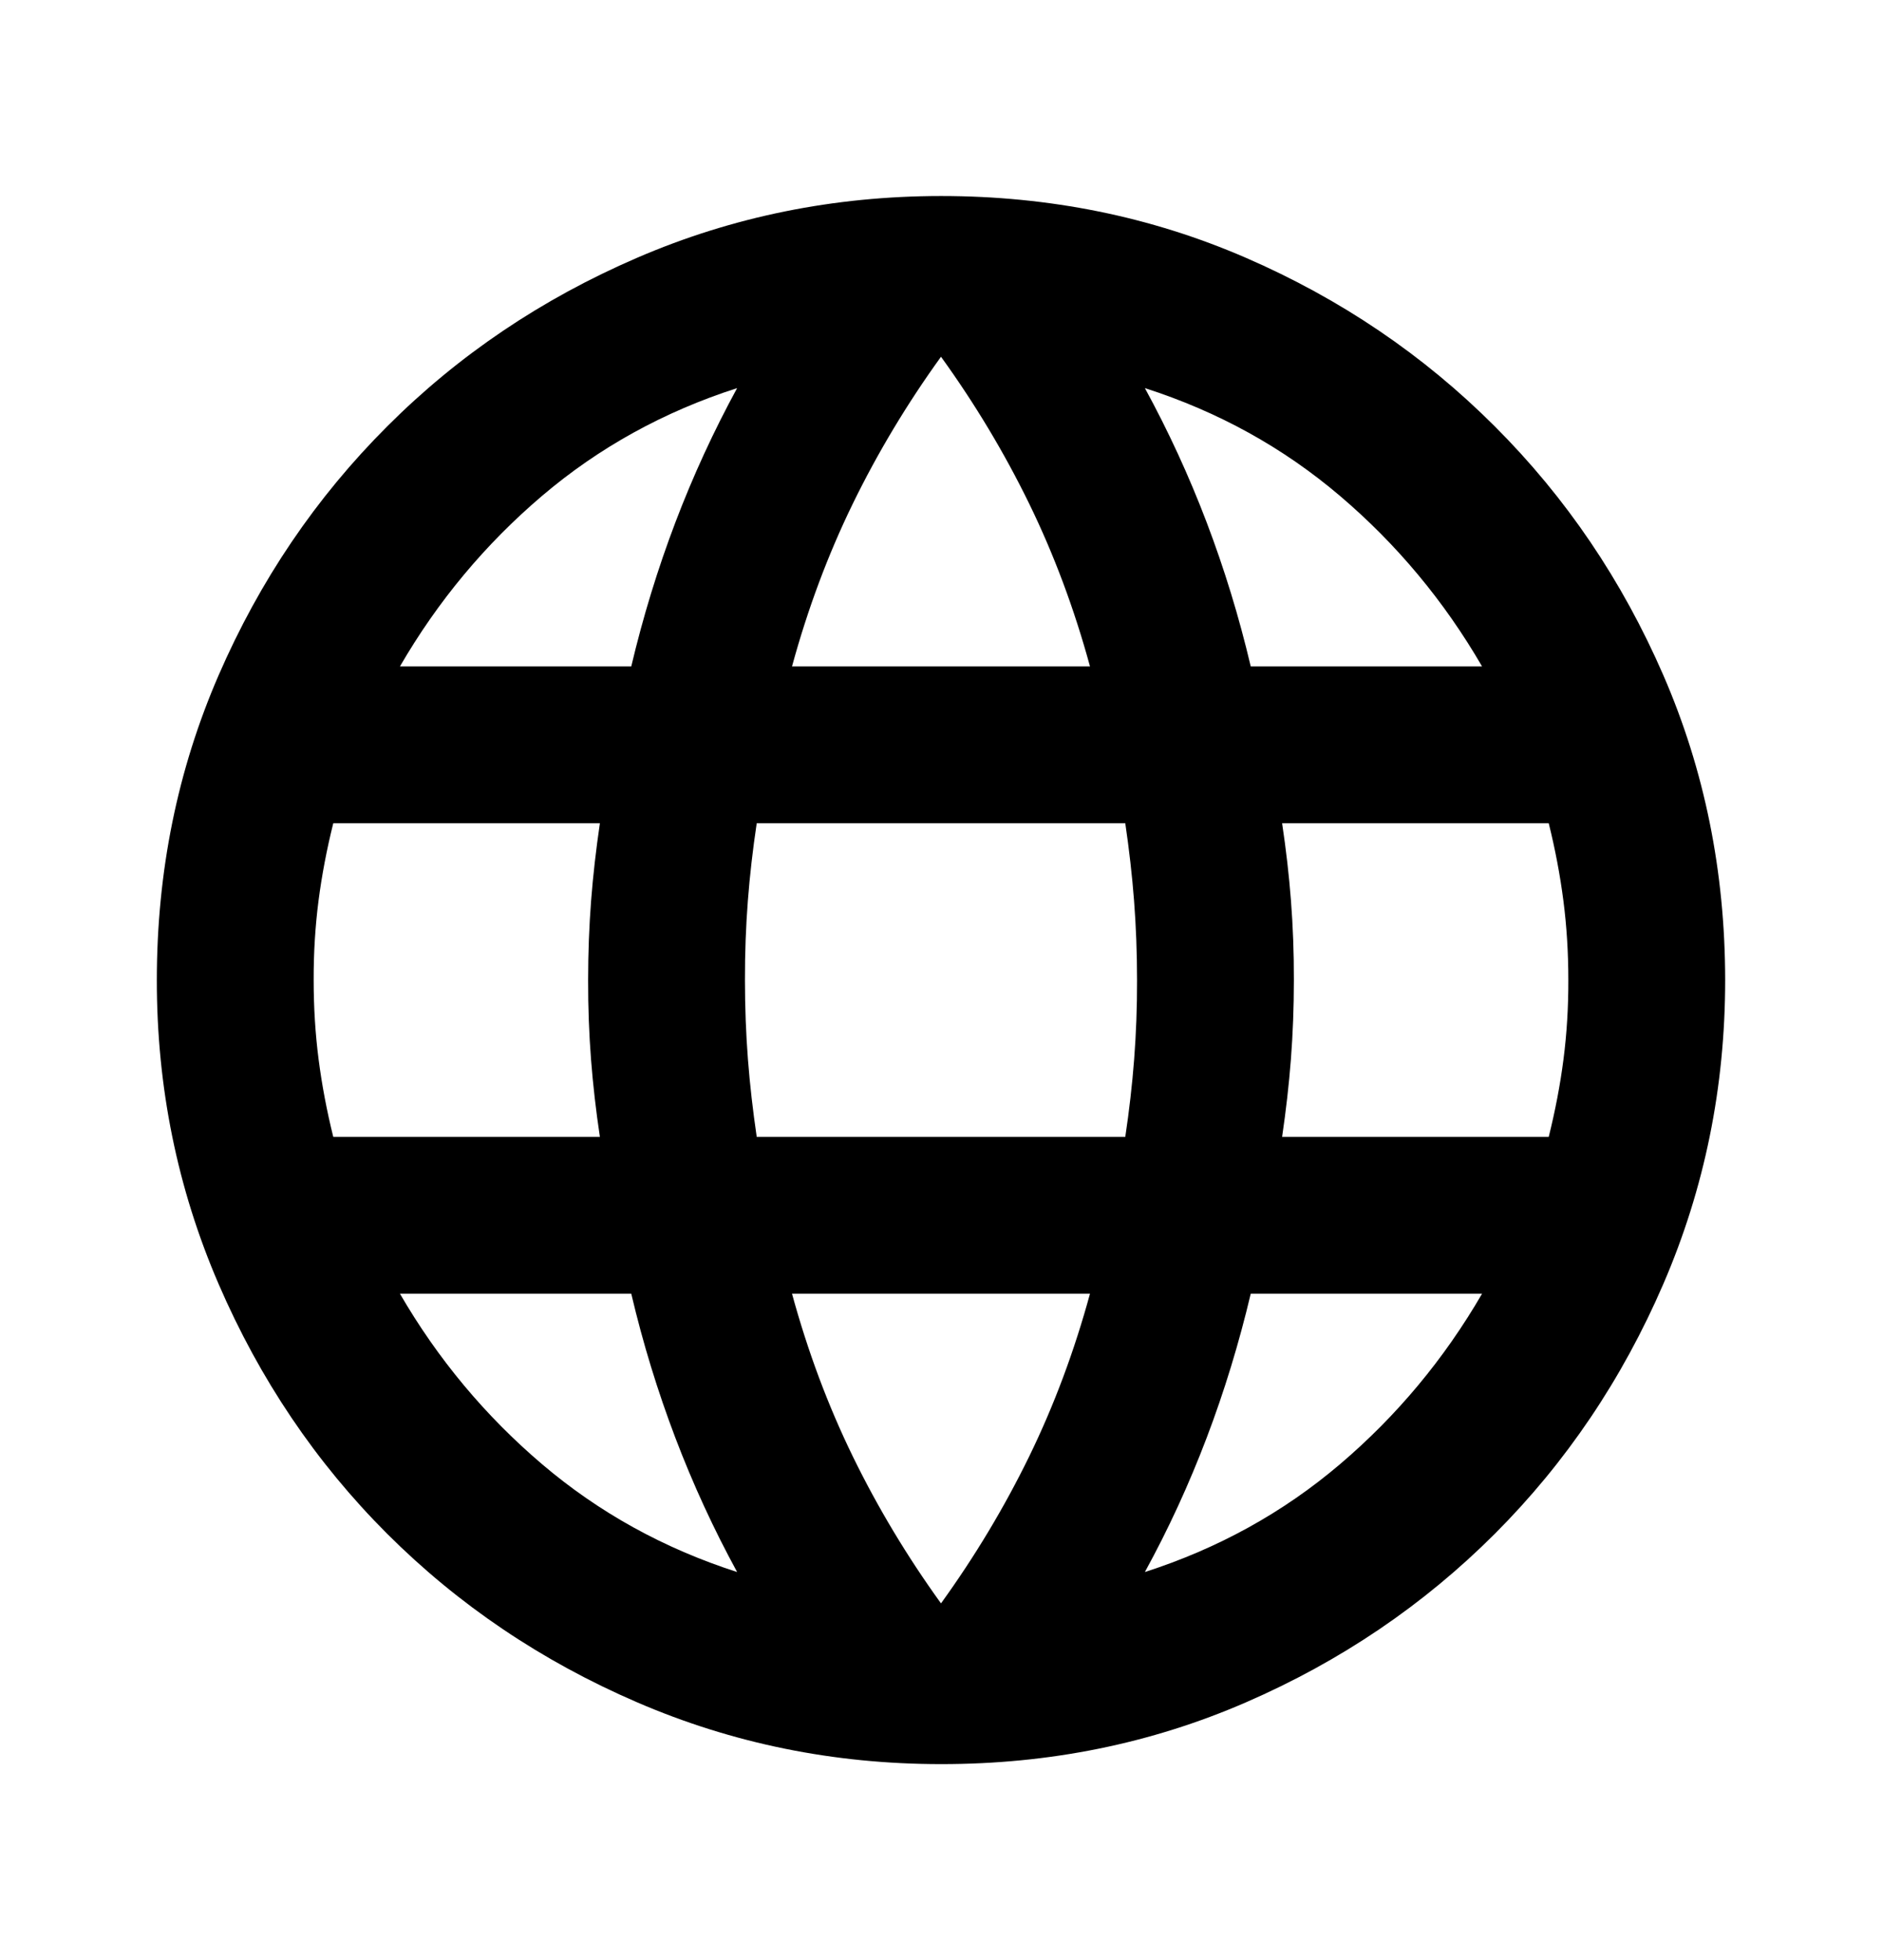 <svg width="24" height="25" viewBox="0 0 24 25" fill="none" xmlns="http://www.w3.org/2000/svg">
<path d="M12 22.5C10.633 22.5 9.342 22.237 8.125 21.712C6.908 21.187 5.846 20.47 4.937 19.562C4.029 18.654 3.312 17.592 2.787 16.375C2.262 15.158 1.999 13.867 2 12.5C2 11.117 2.263 9.821 2.788 8.612C3.313 7.403 4.03 6.345 4.938 5.438C5.846 4.529 6.908 3.813 8.124 3.288C9.34 2.763 10.632 2.501 12 2.5C13.383 2.5 14.679 2.763 15.888 3.288C17.097 3.813 18.155 4.53 19.062 5.438C19.971 6.346 20.687 7.404 21.212 8.613C21.737 9.822 21.999 11.117 22 12.5C22 13.867 21.737 15.158 21.212 16.375C20.687 17.592 19.97 18.654 19.062 19.563C18.154 20.471 17.096 21.188 15.887 21.713C14.678 22.238 13.383 22.501 12 22.5ZM12 20.45C12.433 19.85 12.808 19.225 13.125 18.575C13.442 17.925 13.7 17.233 13.9 16.5H10.1C10.3 17.233 10.558 17.925 10.875 18.575C11.192 19.225 11.567 19.85 12 20.45ZM9.4 20.05C9.1 19.5 8.837 18.929 8.612 18.337C8.387 17.745 8.199 17.133 8.05 16.5H5.1C5.583 17.333 6.188 18.058 6.913 18.675C7.638 19.292 8.467 19.75 9.4 20.05ZM14.6 20.05C15.533 19.75 16.363 19.292 17.088 18.675C17.813 18.058 18.417 17.333 18.9 16.5H15.95C15.8 17.133 15.613 17.746 15.388 18.338C15.163 18.93 14.901 19.501 14.6 20.05ZM4.25 14.5H7.65C7.6 14.167 7.562 13.837 7.537 13.512C7.512 13.187 7.499 12.849 7.5 12.5C7.5 12.15 7.513 11.813 7.538 11.488C7.563 11.163 7.601 10.834 7.65 10.5H4.25C4.167 10.833 4.104 11.163 4.062 11.488C4.02 11.813 3.999 12.151 4 12.5C4 12.85 4.021 13.187 4.063 13.512C4.105 13.837 4.167 14.166 4.25 14.5ZM9.65 14.5H14.35C14.4 14.167 14.438 13.837 14.463 13.512C14.488 13.187 14.501 12.849 14.5 12.5C14.5 12.15 14.487 11.813 14.462 11.488C14.437 11.163 14.399 10.834 14.35 10.5H9.65C9.6 10.833 9.562 11.163 9.537 11.488C9.512 11.813 9.499 12.151 9.5 12.5C9.5 12.85 9.513 13.187 9.538 13.512C9.563 13.837 9.601 14.166 9.65 14.5ZM16.35 14.5H19.75C19.833 14.167 19.896 13.837 19.938 13.512C19.98 13.187 20.001 12.849 20 12.5C20 12.15 19.979 11.813 19.937 11.488C19.895 11.163 19.833 10.834 19.75 10.5H16.35C16.4 10.833 16.438 11.163 16.463 11.488C16.488 11.813 16.501 12.151 16.5 12.5C16.5 12.85 16.487 13.187 16.462 13.512C16.437 13.837 16.399 14.166 16.35 14.5ZM15.95 8.5H18.9C18.417 7.667 17.813 6.942 17.088 6.325C16.363 5.708 15.534 5.25 14.6 4.95C14.9 5.5 15.163 6.071 15.388 6.663C15.613 7.255 15.801 7.867 15.95 8.5ZM10.1 8.5H13.9C13.7 7.767 13.442 7.075 13.125 6.425C12.808 5.775 12.433 5.15 12 4.55C11.567 5.15 11.192 5.775 10.875 6.425C10.558 7.075 10.3 7.767 10.1 8.5ZM5.1 8.5H8.05C8.2 7.867 8.388 7.254 8.613 6.662C8.838 6.07 9.101 5.499 9.4 4.95C8.467 5.25 7.637 5.708 6.912 6.325C6.187 6.942 5.583 7.667 5.1 8.5Z" fill="black"/>
</svg>
